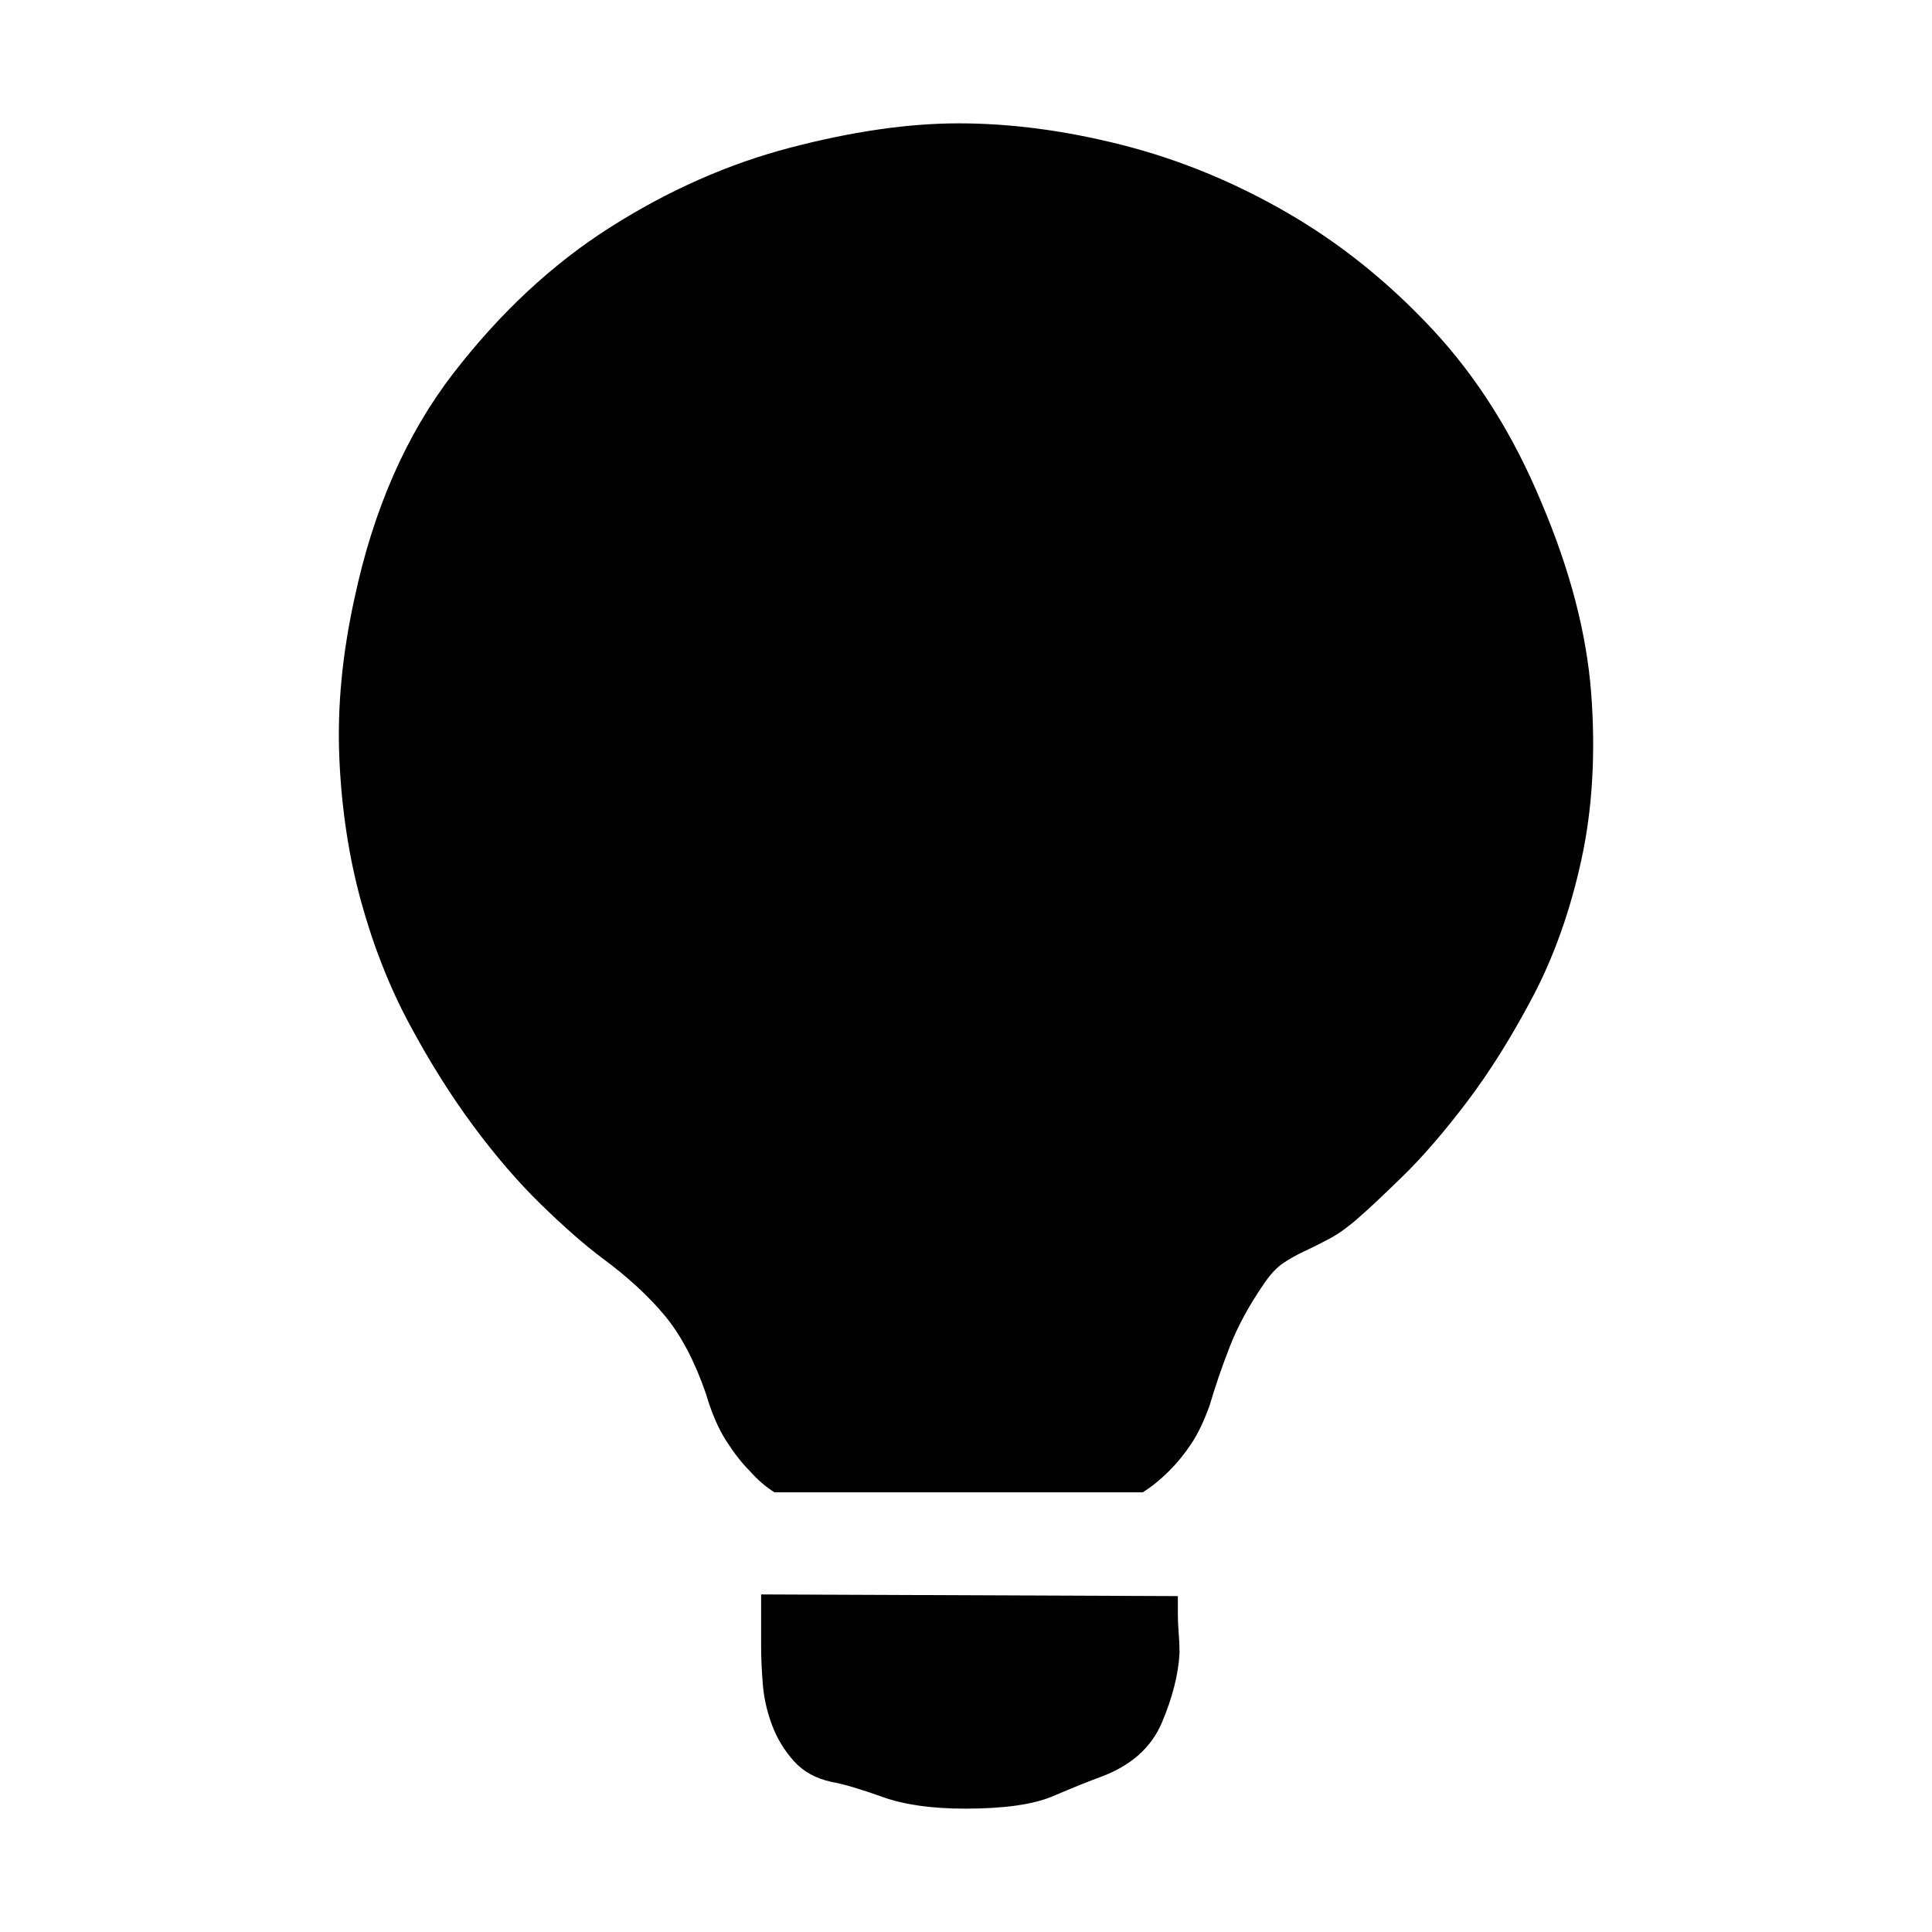 <?xml version="1.0" standalone="no"?><!DOCTYPE svg PUBLIC "-//W3C//DTD SVG 1.1//EN" "http://www.w3.org/Graphics/SVG/1.1/DTD/svg11.dtd"><svg t="1513751127326" class="icon" style="" viewBox="0 0 1024 1024" version="1.1" xmlns="http://www.w3.org/2000/svg" p-id="6263" xmlns:xlink="http://www.w3.org/1999/xlink" width="32" height="32"><defs><style type="text/css"></style></defs><path d="M816.782 265.848c15.376 36.071 24.247 70.075 26.612 102.009 2.368 31.934 0.594 61.351-5.319 88.256-5.917 26.91-14.49 51.005-25.728 72.298-11.235 21.288-22.914 39.916-35.037 55.881-12.124 15.965-23.506 29.123-34.153 39.475-10.646 10.348-18.037 17.294-22.177 20.841-5.912 5.323-11.384 9.317-16.411 11.976-5.025 2.665-9.46 4.882-13.307 6.653-3.842 1.776-7.54 3.847-11.088 6.211-3.547 2.365-7.094 6.206-10.642 11.53-7.688 11.235-13.605 22.176-17.742 32.823-4.141 10.641-7.688 20.993-10.647 31.046-2.959 8.278-6.211 15.076-9.759 20.4-3.547 5.323-7.39 10.053-11.53 14.193-4.73 4.73-9.464 8.575-14.194 11.53L410.505 790.968c-4.73-2.954-9.166-6.799-13.306-11.53-4.14-4.14-8.278-9.464-12.418-15.965-4.141-6.506-7.688-14.787-10.647-24.841-5.912-17.148-13.158-30.899-21.73-41.246-8.577-10.348-19.666-20.551-33.265-30.605-9.465-7.094-20.258-16.558-32.382-28.381-12.124-11.828-24.096-25.723-35.926-41.693-11.829-15.965-23.065-33.852-33.706-53.663-10.647-19.811-19.223-41.545-25.728-65.198-6.502-23.653-10.349-48.935-11.531-75.839-1.182-26.91 1.477-55.146 7.982-84.715 10.053-47.305 27.5-87.074 52.337-119.302 24.84-32.229 52.634-58.104 83.388-77.616 30.749-19.516 62.536-33.563 95.36-42.134 32.818-8.576 62.536-12.864 89.148-12.864 27.794 0 56.771 3.841 86.931 11.53 30.163 7.688 59.288 19.665 87.377 35.928 28.094 16.259 53.818 36.959 77.177 62.092C782.927 200.057 801.998 230.367 816.782 265.848zM624.29 845.966l0 9.758c0 2.954 0.147 6.206 0.441 9.758 0.295 3.547 0.447 7.094 0.447 10.641-0.595 11.235-3.699 23.505-9.318 36.81-5.617 13.306-16.41 22.917-32.377 28.829-6.505 2.37-14.931 5.77-25.283 10.205-10.348 4.435-25.871 6.653-46.572 6.653-17.742 0-32.377-2.071-43.907-6.211-11.535-4.14-20.553-6.8-27.059-7.982-8.278-1.776-14.931-5.471-19.959-11.088-5.025-5.618-8.87-11.976-11.53-19.07-2.664-7.1-4.288-14.342-4.881-21.735-0.589-7.393-0.884-14.046-0.884-19.959l0-27.499L624.29 845.966z" p-id="6264"></path></svg>